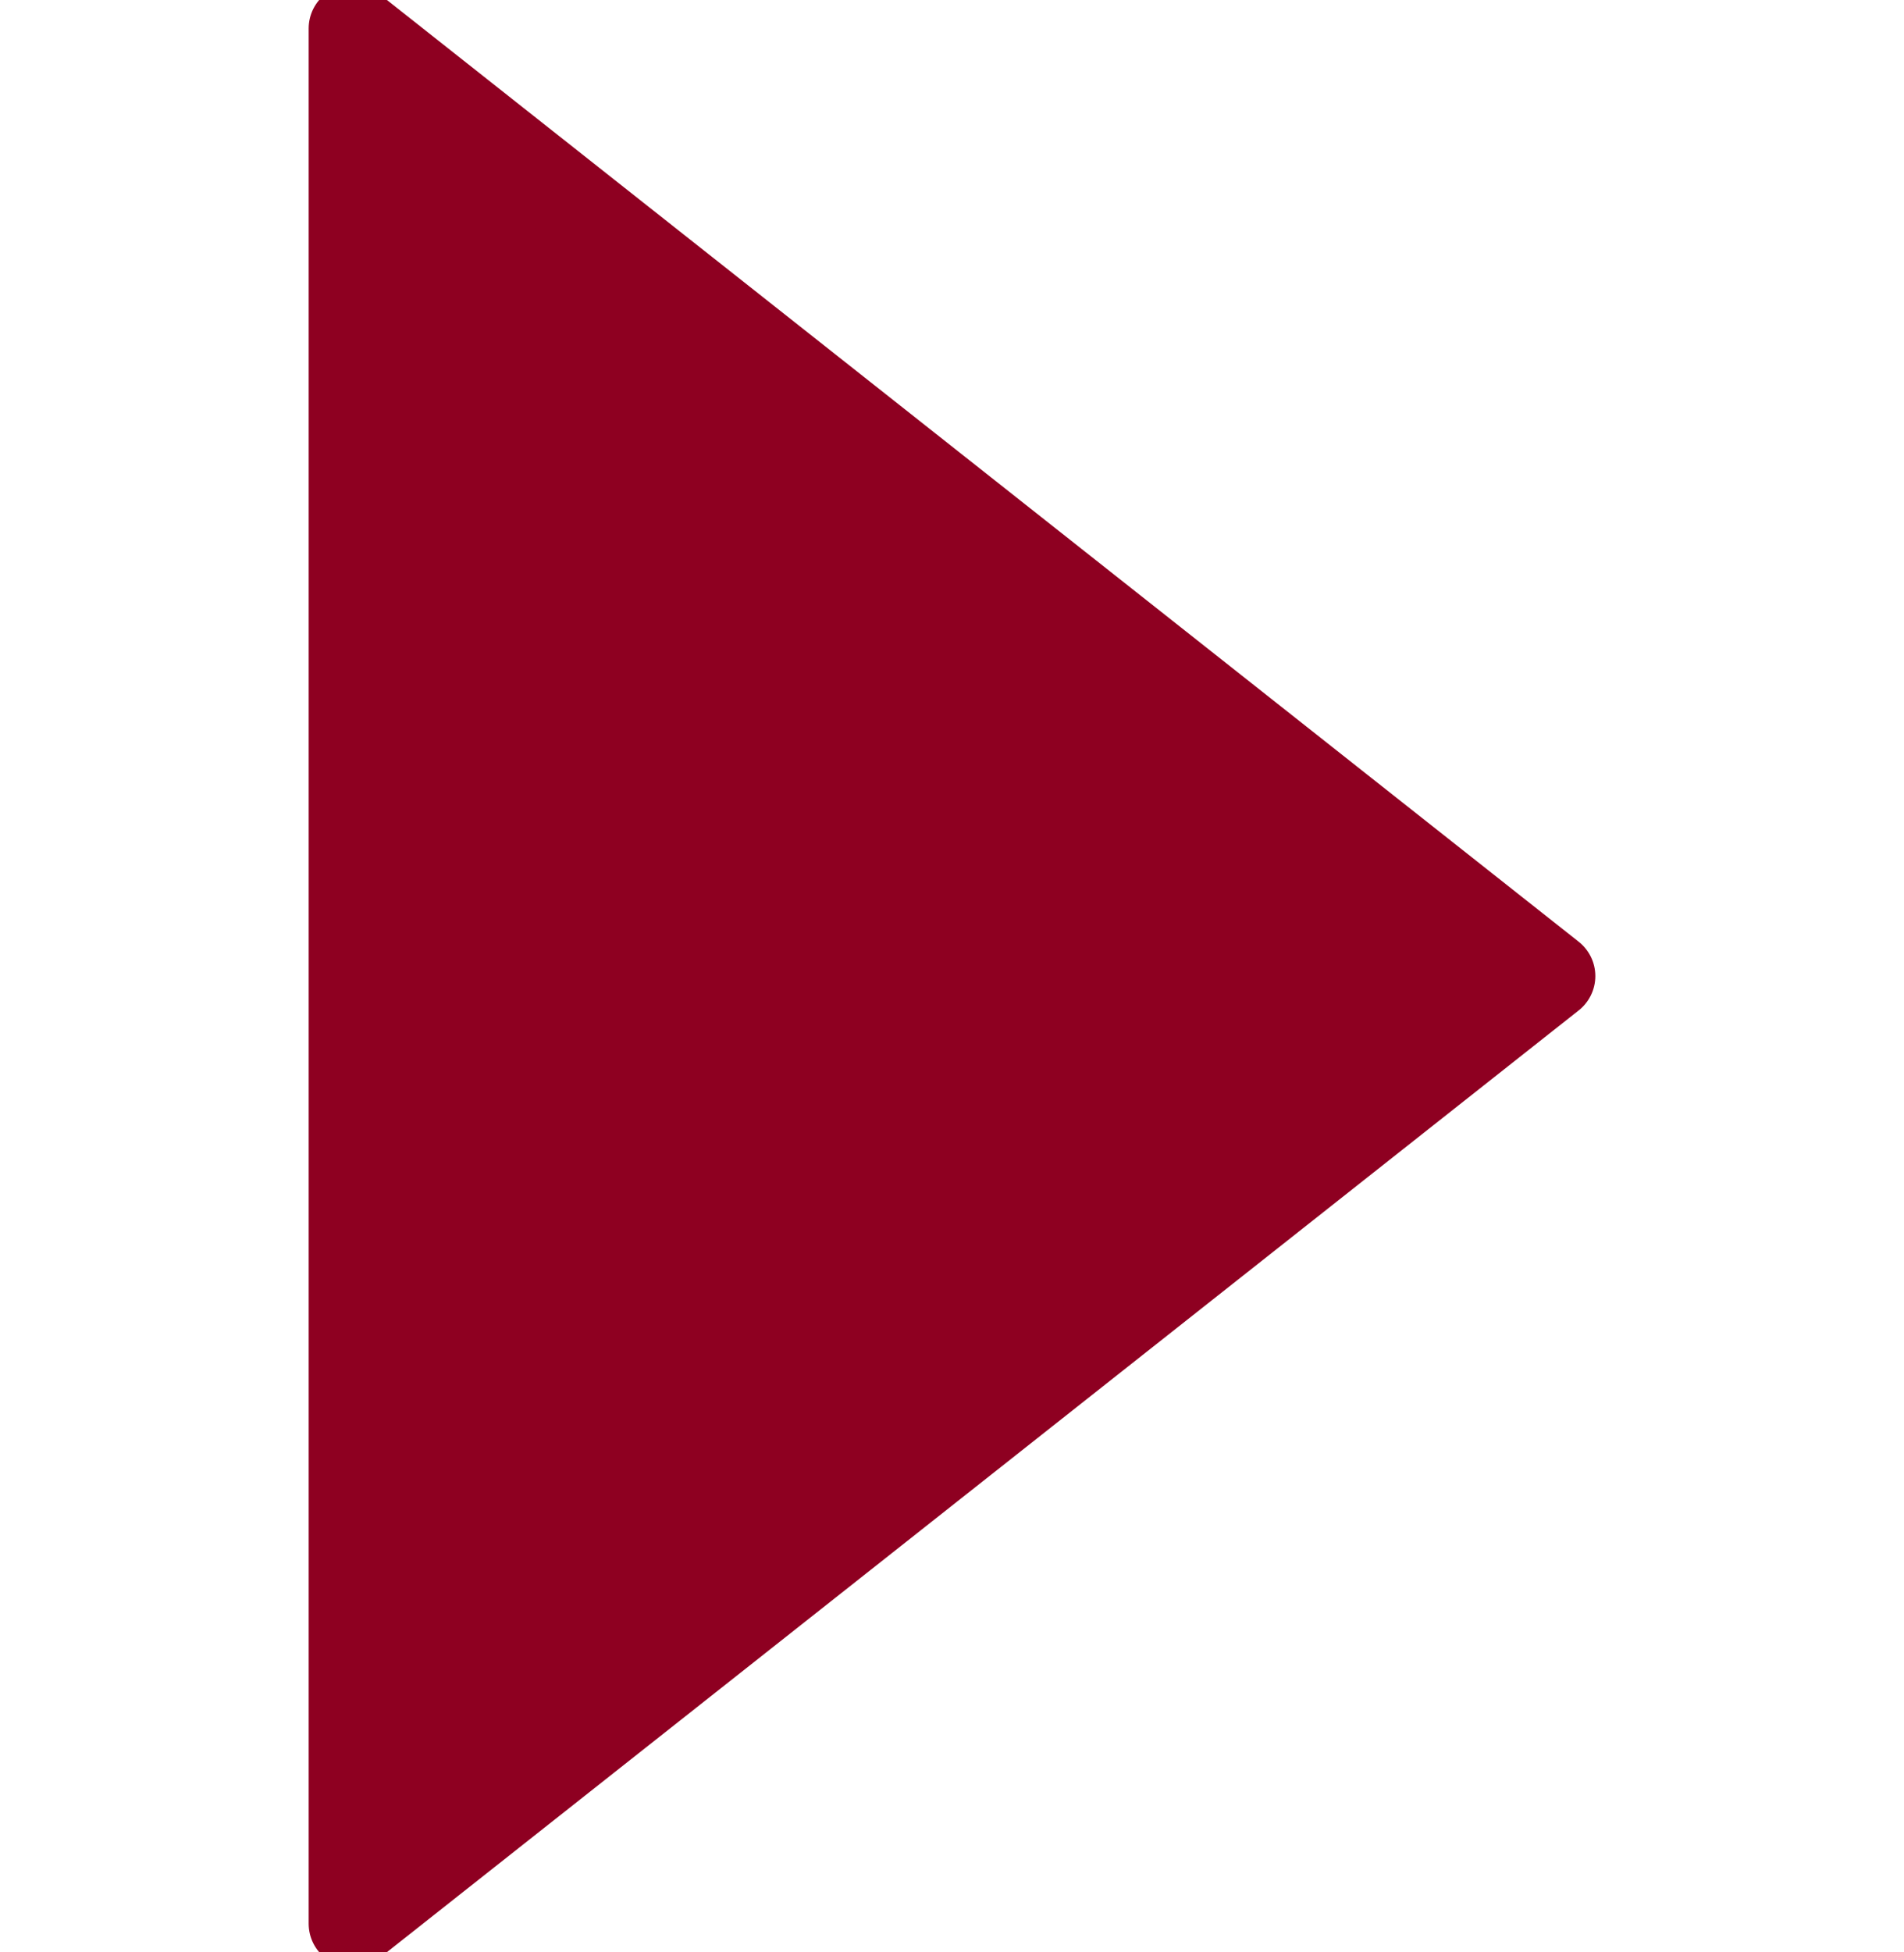 <?xml version="1.0" encoding="utf-8"?>
<!-- Generator: Adobe Illustrator 22.0.0, SVG Export Plug-In . SVG Version: 6.00 Build 0)  -->
<svg version="1.1" id="Layer_1" xmlns="http://www.w3.org/2000/svg" xmlns:xlink="http://www.w3.org/1999/xlink" x="0px" y="0px"
	 viewBox="0 0 100.5 103" style="enable-background:new 0 0 100.5 103;" xml:space="preserve">
<polygon style="fill:#8E0021;stroke:#8E0021;stroke-width:4.615;stroke-linecap:round;stroke-linejoin:round;stroke-miterlimit:10;" points="
	18.6,1.5 81.9,51.5 18.6,101.5 "/>
</svg>
